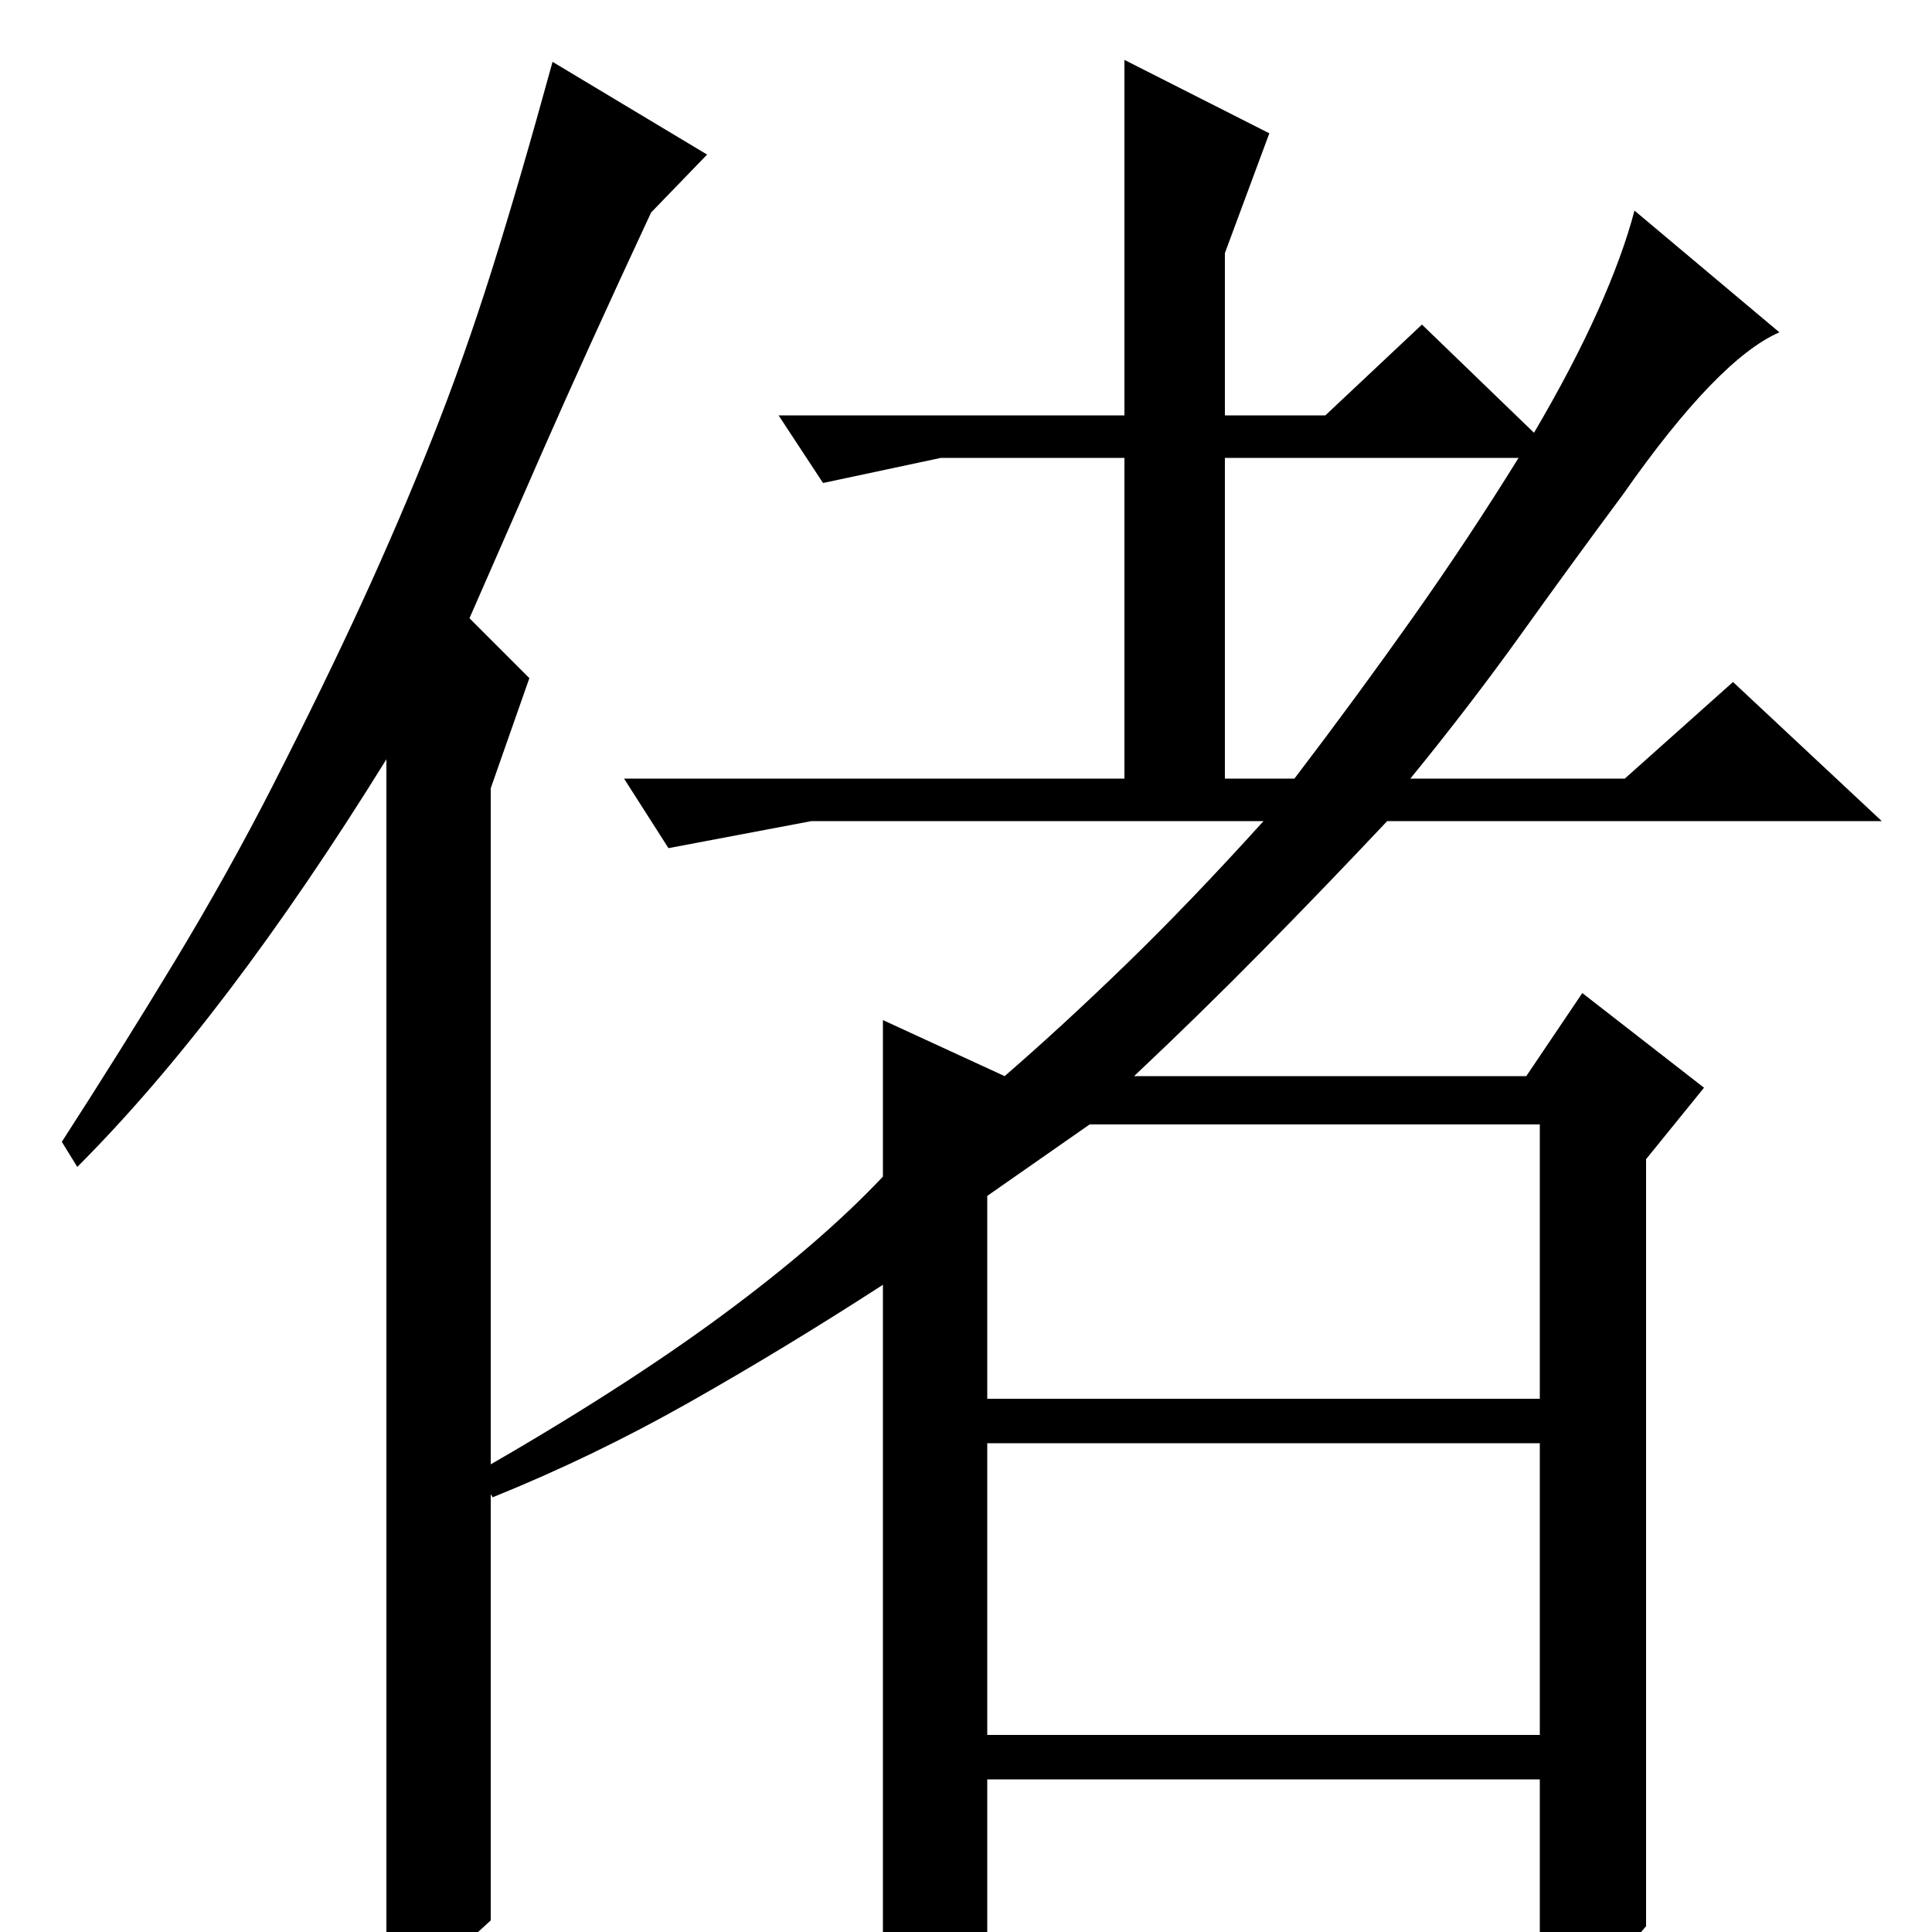 <?xml version="1.0" standalone="no"?>
<!DOCTYPE svg PUBLIC "-//W3C//DTD SVG 1.1//EN" "http://www.w3.org/Graphics/SVG/1.1/DTD/svg11.dtd" >
<svg xmlns="http://www.w3.org/2000/svg" xmlns:xlink="http://www.w3.org/1999/xlink" version="1.1" viewBox="0 -200 1000 1000">
  <g transform="matrix(1 0 0 -1 0 800)">
   <path fill="currentColor"
d="M794 776q20 34 33 63t19 52l75 -63q-32 -14 -81 -84q-26 -35 -52.5 -72t-57.5 -75h111l56 50l77 -72h-256q-32 -34 -64.5 -67t-66.5 -65h203l29 43l63 -49l-30 -37v-397q-9 -11 -22 -21t-33 -10v107h-286v-81q-11 -10 -23.5 -18t-30.5 -8v363q-51 -33 -100.5 -61
t-101.5 -49l-8 13q75 43 126.5 81t83.5 72v81l63 -29q30 26 63 58t71 74h-234l-74 -14l-23 36h259v166h-95l-61 -13l-23 35h179v184l75 -38l-23 -62v-84h52l50 47zM254 6q-14 -13 -23 -20t-31 -15v636q-83 -134 -160 -211l-8 13q31 48 58.5 93.5t50.5 90.5q27 53 46.5 95.5
t36 84t31 87.5t31.5 108l80 -48l-29 -30q-34 -73 -57 -125.5t-37 -84.5l31 -31l-20 -57v-586zM511 102h286v151h-286v-151zM511 276h286v142h-233l-53 -37v-105zM634 597h36q32 42 61 83t55 83h-152v-166z" />
  </g>

</svg>
